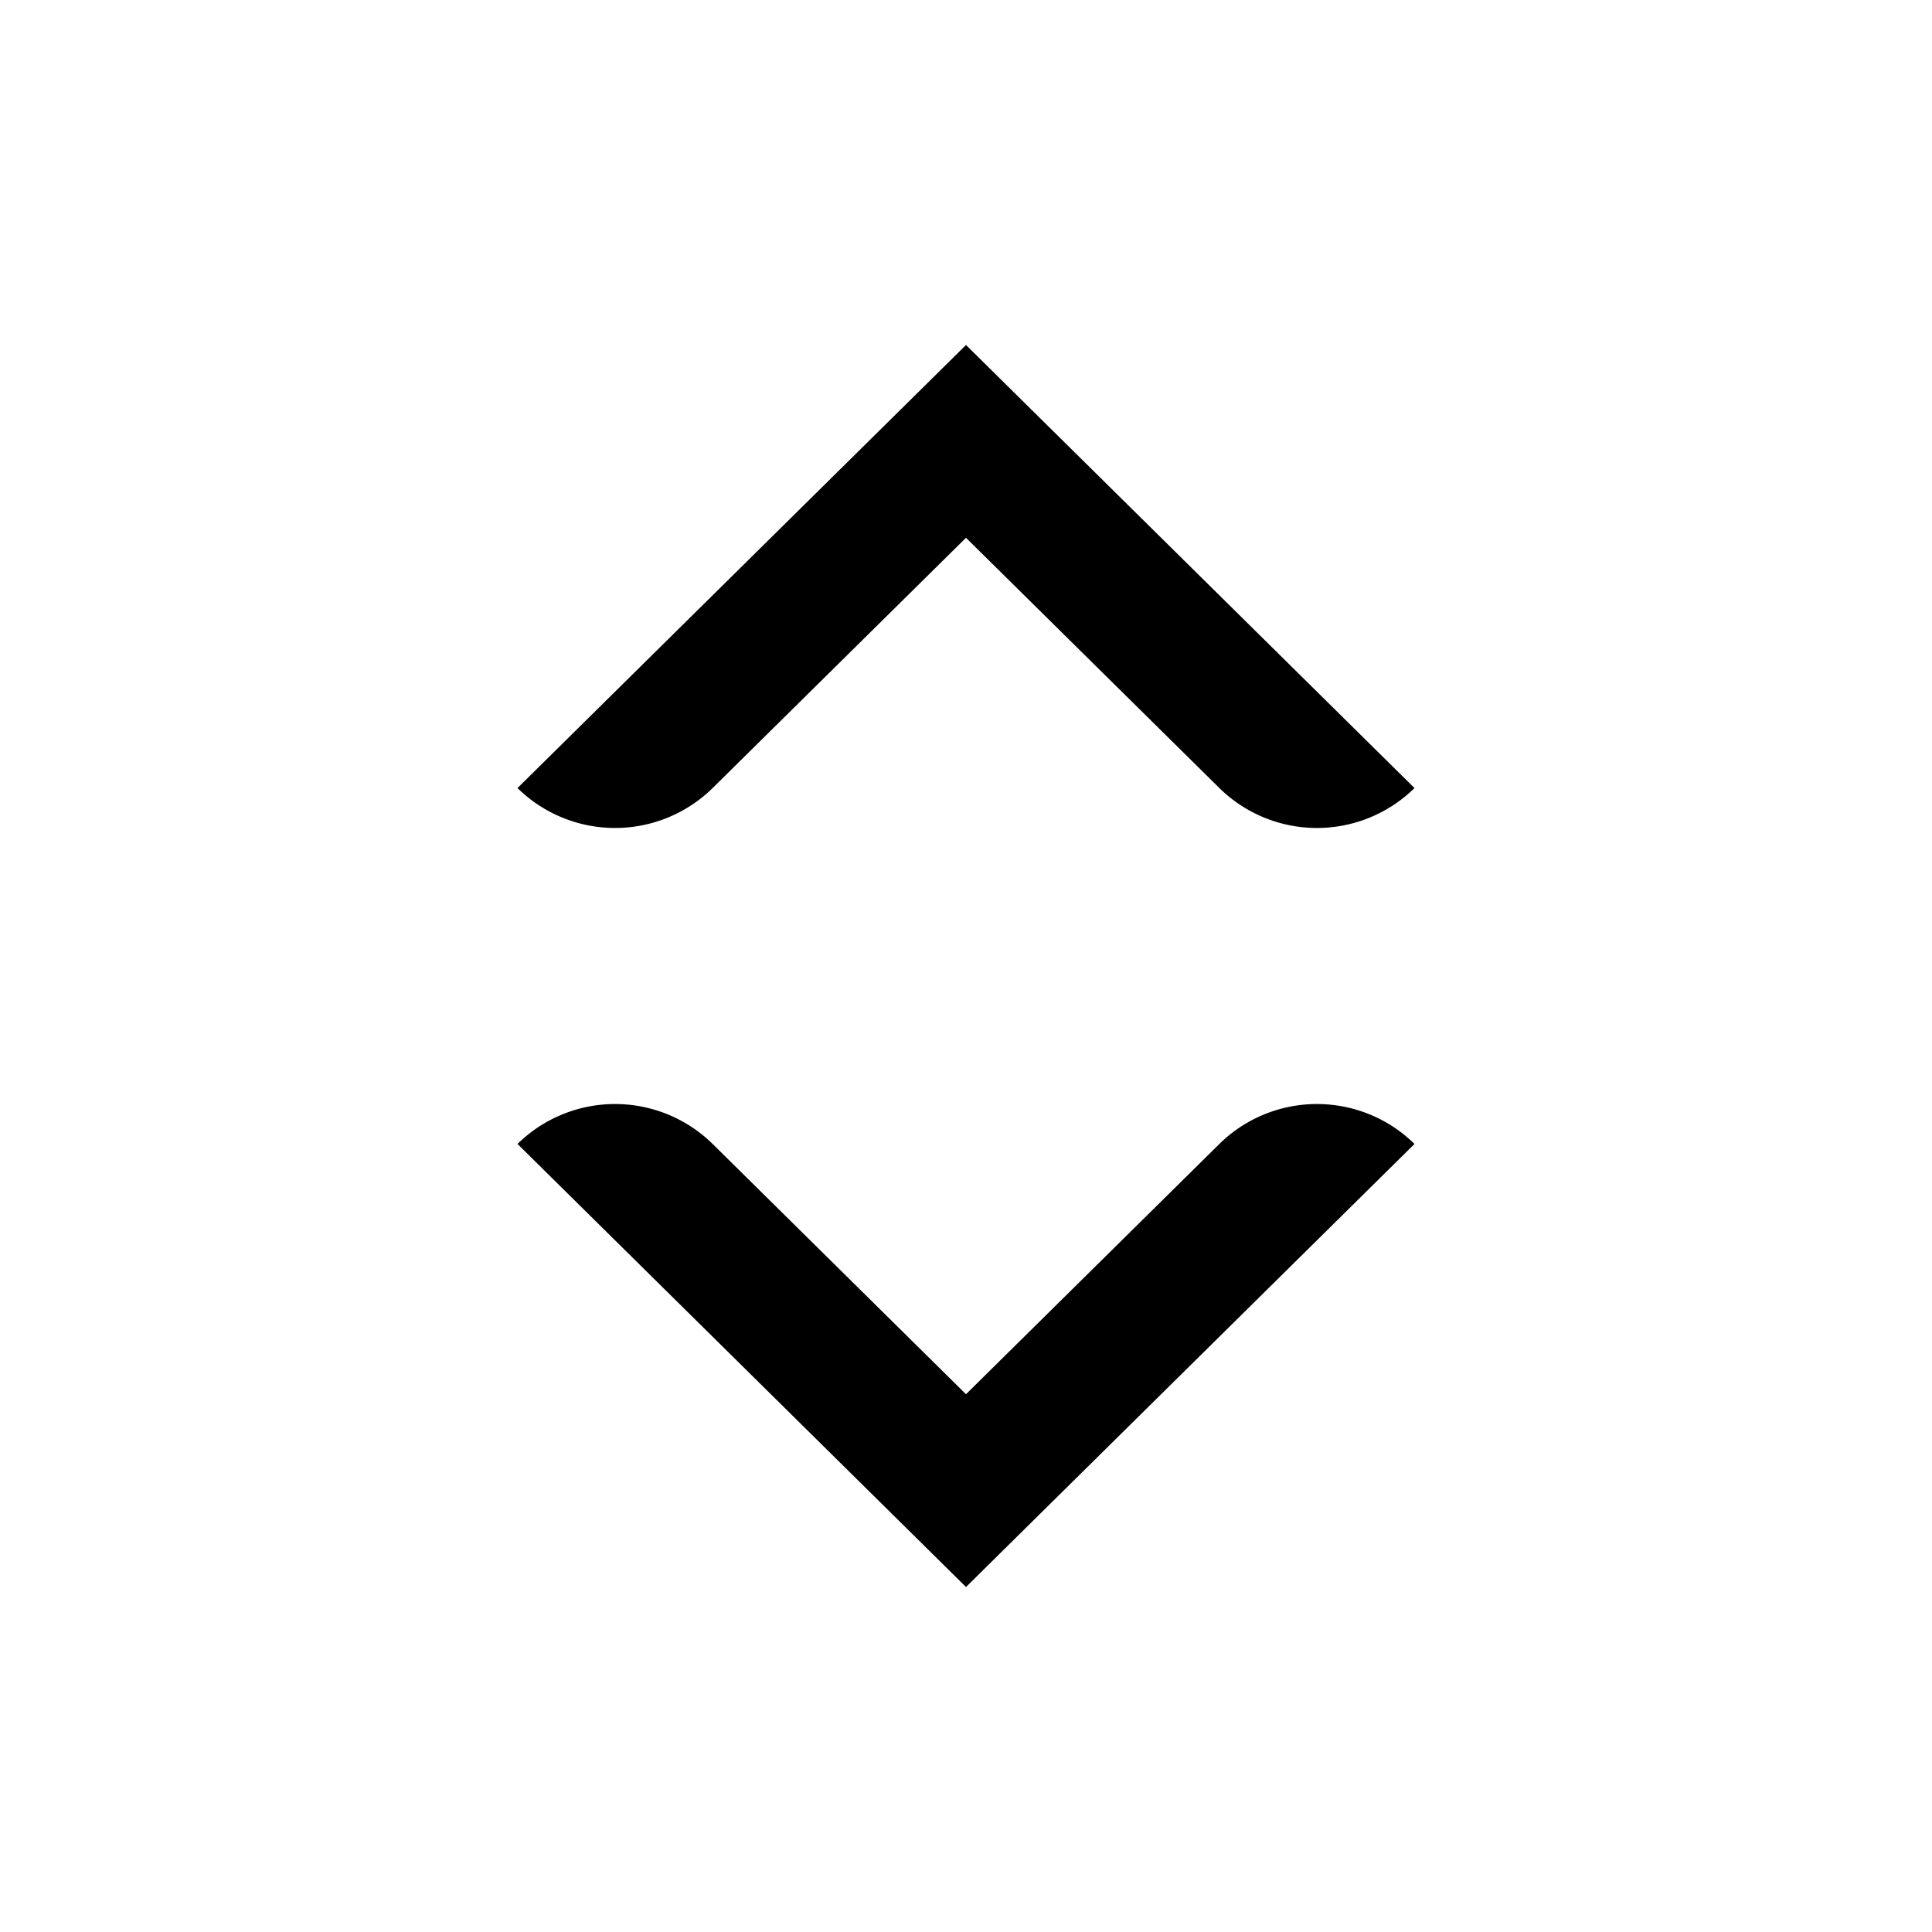 <svg xmlns="http://www.w3.org/2000/svg" width="28" height="28" fill="currentColor" viewBox="0 0 28 28">
  <path d="M10.328 11.421a2.017 2.017 0 0 1-2.828 0L14 5l6.5 6.421a2.017 2.017 0 0 1-2.828 0L14 7.794l-3.672 3.627Zm0 5.158a2.017 2.017 0 0 0-2.828 0L14 23l6.5-6.421a2.017 2.017 0 0 0-2.828 0L14 20.206l-3.672-3.627Z"/>
</svg>
